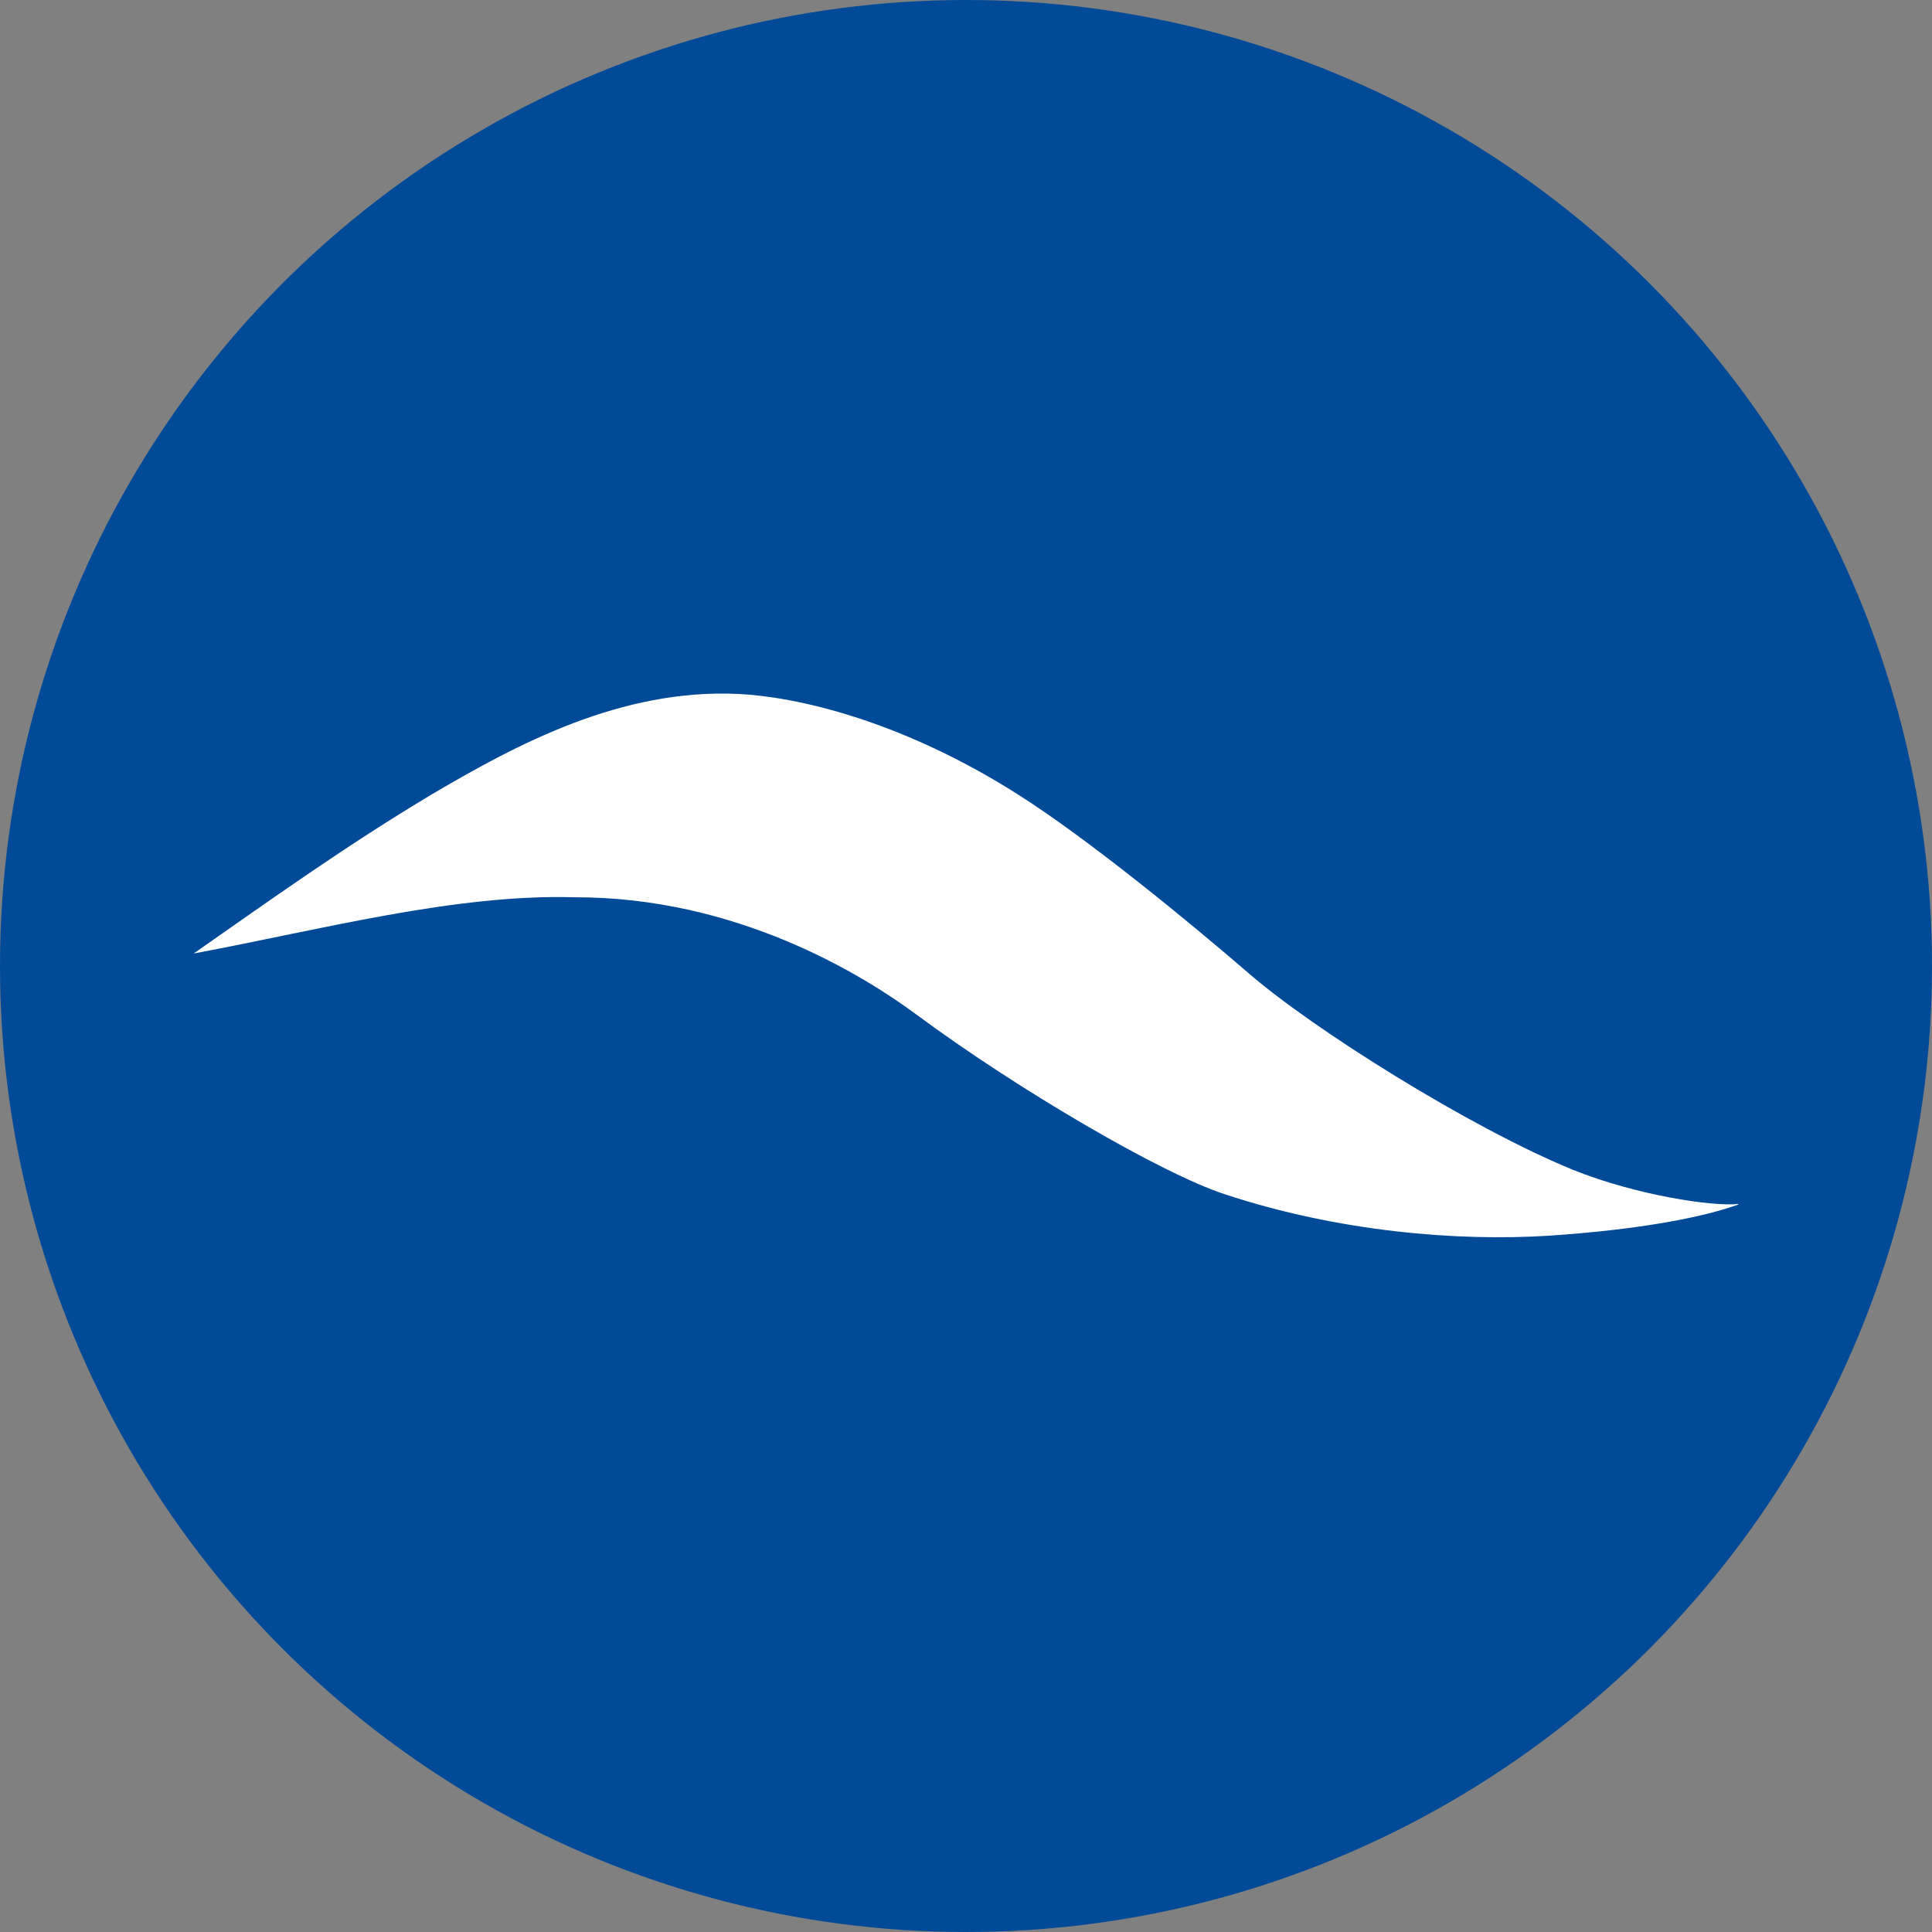 <?xml version="1.0" encoding="UTF-8"?>
<svg id="Layer_1" data-name="Layer 1" xmlns="http://www.w3.org/2000/svg" viewBox="0 0 34.02 34.02">
  <rect x="0" y="0" width="34.02" height="34.02" fill="#808080" stroke="none"/>
  <defs>
    <style>
      .cls-1 {
        fill: #004a98;
      }

      .cls-2 {
        fill: #fff;
      }
    </style>
  </defs>
  <circle class="cls-1" cx="17.01" cy="17.01" r="17.01"/>
  <path class="cls-2" d="m30.61,21.21c-.61.22-1.7.44-3.35.55-1.6.1-3.69-.07-5.69-.73-1.11-.36-3.66-1.85-5.44-3.17-.92-.68-3.15-2.07-6.02-2.06-2.1-.06-4.45.57-6.7.99,1.36-.95,2.7-1.91,4.19-2.8,1.51-.89,3.34-1.87,5.41-1.77,1,.05,2.83.45,4.9,1.76,1.25.79,3.05,2.27,4.08,3.16,1.13.98,3.9,2.72,5.71,3.46,1.12.45,2.47.65,2.91.6"/>
</svg>